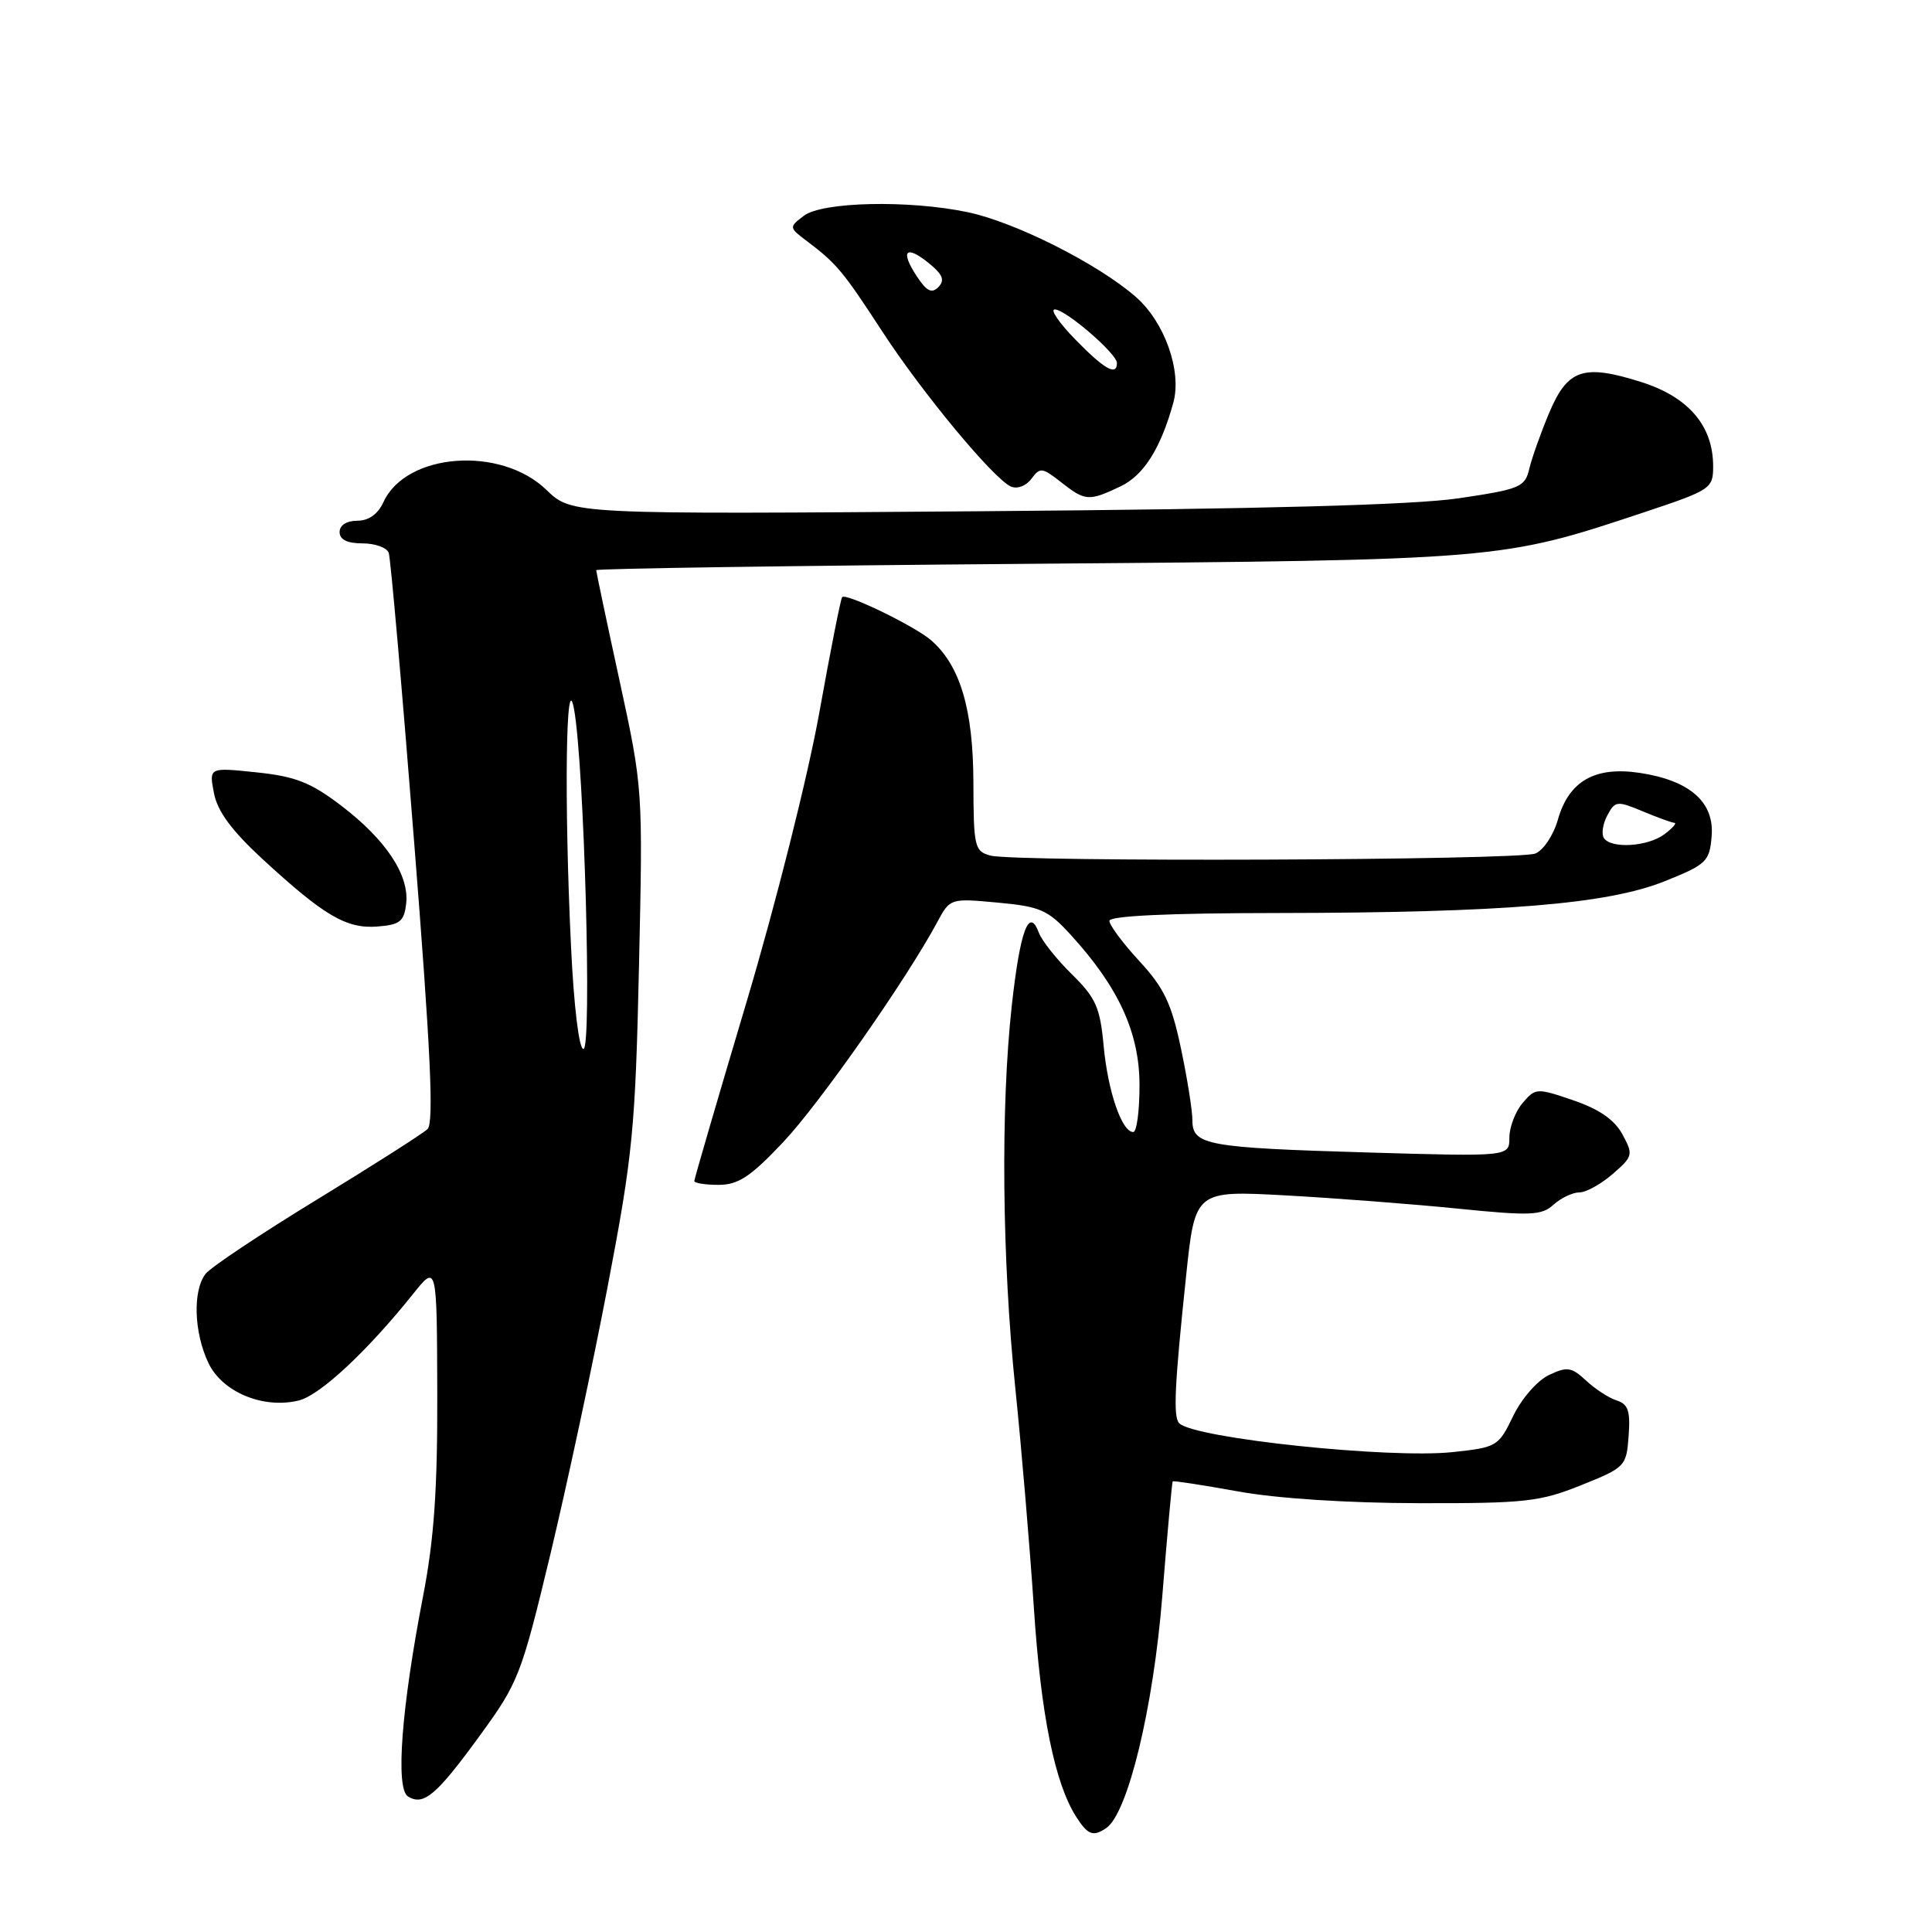 <?xml version="1.0" encoding="UTF-8" standalone="no"?>
<!DOCTYPE svg PUBLIC "-//W3C//DTD SVG 1.1//EN" "http://www.w3.org/Graphics/SVG/1.1/DTD/svg11.dtd" >
<svg xmlns="http://www.w3.org/2000/svg" xmlns:xlink="http://www.w3.org/1999/xlink" version="1.1" viewBox="0 0 256 256">
 <g >
 <path fill="currentColor"
d=" M 146.58 242.23 C 149.45 240.28 152.83 226.28 154.01 211.50 C 154.67 203.25 155.29 196.41 155.39 196.29 C 155.49 196.18 159.39 196.78 164.04 197.62 C 169.20 198.56 178.55 199.16 188.00 199.18 C 202.09 199.21 204.05 198.99 209.50 196.80 C 215.36 194.45 215.51 194.29 215.80 190.28 C 216.05 186.98 215.74 186.05 214.23 185.57 C 213.20 185.25 211.37 184.06 210.17 182.94 C 208.23 181.14 207.66 181.05 205.24 182.20 C 203.71 182.92 201.61 185.33 200.50 187.64 C 198.56 191.66 198.33 191.79 192.50 192.41 C 184.07 193.31 158.25 190.58 156.25 188.59 C 155.44 187.77 155.63 183.62 157.16 169.12 C 158.35 157.74 158.35 157.74 170.43 158.40 C 177.07 158.77 187.35 159.56 193.28 160.16 C 202.82 161.12 204.28 161.06 205.86 159.62 C 206.85 158.73 208.38 158.00 209.27 158.00 C 210.16 158.00 212.15 156.90 213.69 155.56 C 216.38 153.22 216.44 153.00 214.98 150.31 C 213.93 148.37 211.90 146.97 208.48 145.80 C 203.62 144.14 203.46 144.15 201.75 146.16 C 200.79 147.29 200.00 149.36 200.00 150.74 C 200.00 153.26 200.00 153.26 181.25 152.71 C 159.89 152.08 158.00 151.74 158.00 148.45 C 158.00 147.17 157.32 142.88 156.48 138.91 C 155.23 132.97 154.25 130.91 150.98 127.36 C 148.79 124.99 147.00 122.58 147.00 122.02 C 147.00 121.36 154.77 120.99 169.25 120.98 C 199.16 120.94 212.97 119.81 220.55 116.78 C 226.13 114.54 226.52 114.17 226.80 110.81 C 227.19 106.29 223.91 103.41 217.27 102.41 C 211.33 101.52 207.89 103.49 206.43 108.60 C 205.84 110.68 204.50 112.68 203.43 113.10 C 201.14 114.00 134.52 114.25 131.25 113.37 C 129.13 112.80 129.00 112.25 128.98 103.63 C 128.95 93.99 127.23 88.20 123.39 84.85 C 121.25 82.98 112.10 78.54 111.59 79.12 C 111.40 79.33 110.03 86.25 108.55 94.50 C 107.04 102.88 102.80 119.75 98.93 132.74 C 95.12 145.52 92.00 156.21 92.00 156.49 C 92.00 156.77 93.45 157.00 95.21 157.00 C 97.82 157.00 99.43 155.94 103.73 151.39 C 108.56 146.28 120.04 129.90 124.20 122.17 C 125.89 119.03 125.92 119.02 132.20 119.60 C 137.84 120.12 138.85 120.56 141.85 123.84 C 148.21 130.79 150.98 136.82 150.99 143.75 C 151.00 147.19 150.62 150.00 150.16 150.00 C 148.65 150.00 146.80 144.62 146.24 138.60 C 145.77 133.48 145.21 132.23 142.03 129.10 C 140.01 127.12 138.04 124.64 137.65 123.58 C 136.35 120.10 135.17 123.30 134.07 133.21 C 132.58 146.71 132.77 166.85 134.54 184.00 C 135.36 191.97 136.46 205.03 136.99 213.00 C 137.92 227.24 139.76 236.29 142.61 240.75 C 144.14 243.14 144.85 243.41 146.58 242.23 Z  M 63.59 229.96 C 68.70 222.95 69.07 222.00 72.93 205.94 C 75.13 196.75 78.56 180.74 80.54 170.36 C 83.85 153.04 84.19 149.59 84.67 128.00 C 85.19 104.54 85.19 104.47 82.10 90.22 C 80.39 82.36 79.00 75.76 79.00 75.55 C 79.00 75.34 104.76 74.96 136.25 74.71 C 198.78 74.21 198.88 74.20 217.73 67.92 C 226.72 64.93 227.00 64.74 227.00 61.79 C 227.00 56.41 223.74 52.60 217.44 50.61 C 209.79 48.20 207.71 48.91 205.26 54.74 C 204.16 57.36 202.98 60.68 202.64 62.11 C 202.07 64.55 201.44 64.82 193.26 66.03 C 187.26 66.91 167.41 67.45 130.13 67.74 C 75.77 68.16 75.77 68.16 72.41 64.92 C 66.35 59.04 53.78 59.99 50.80 66.55 C 50.07 68.13 48.85 69.00 47.34 69.00 C 45.93 69.00 45.00 69.59 45.00 70.50 C 45.00 71.50 46.00 72.00 48.03 72.00 C 49.70 72.00 51.26 72.56 51.51 73.25 C 51.75 73.94 53.27 91.15 54.87 111.50 C 57.07 139.30 57.51 148.77 56.65 149.61 C 56.02 150.21 49.42 154.42 42.00 158.95 C 34.58 163.48 27.94 167.90 27.25 168.78 C 25.52 171.00 25.69 176.54 27.61 180.59 C 29.45 184.48 34.93 186.74 39.63 185.56 C 42.43 184.85 48.68 179.02 54.70 171.50 C 57.89 167.50 57.89 167.50 57.94 184.50 C 57.98 197.37 57.52 203.93 56.06 211.50 C 53.19 226.32 52.38 237.00 54.06 238.04 C 56.13 239.32 57.82 237.89 63.59 229.96 Z  M 53.82 119.73 C 54.25 115.96 51.13 111.26 45.21 106.75 C 41.16 103.67 39.16 102.88 33.98 102.34 C 27.69 101.68 27.69 101.68 28.35 105.09 C 28.81 107.50 30.69 110.05 34.75 113.80 C 42.94 121.35 45.91 123.09 50.00 122.77 C 53.00 122.54 53.55 122.10 53.82 119.73 Z  M 148.47 64.45 C 151.55 62.99 153.80 59.41 155.47 53.37 C 156.63 49.17 154.32 42.67 150.50 39.34 C 145.46 34.94 134.51 29.43 128.20 28.11 C 120.40 26.48 108.93 26.73 106.50 28.60 C 104.52 30.11 104.53 30.15 107.00 32.01 C 110.85 34.92 111.72 35.96 116.87 43.87 C 122.19 52.05 131.69 63.50 133.97 64.48 C 134.80 64.83 135.98 64.38 136.67 63.44 C 137.80 61.90 138.10 61.93 140.58 63.88 C 143.80 66.41 144.26 66.45 148.47 64.45 Z  M 212.51 111.02 C 212.18 110.48 212.39 109.13 212.99 108.02 C 214.01 106.12 214.27 106.09 217.66 107.50 C 219.63 108.33 221.53 109.01 221.87 109.03 C 222.22 109.05 221.63 109.72 220.56 110.53 C 218.36 112.20 213.42 112.50 212.51 111.02 Z  M 75.66 125.34 C 74.74 106.22 74.98 87.99 76.07 94.00 C 77.41 101.44 78.46 139.00 77.31 139.00 C 76.72 139.00 76.04 133.38 75.66 125.34 Z  M 142.50 45.00 C 140.35 42.80 139.12 41.00 139.76 41.00 C 141.20 41.00 148.00 46.87 148.00 48.10 C 148.00 49.87 146.34 48.94 142.50 45.00 Z  M 121.46 36.58 C 119.24 33.20 120.04 32.40 123.11 34.90 C 124.93 36.39 125.22 37.14 124.34 38.04 C 123.46 38.94 122.78 38.59 121.46 36.58 Z "/>
</g>
</svg>